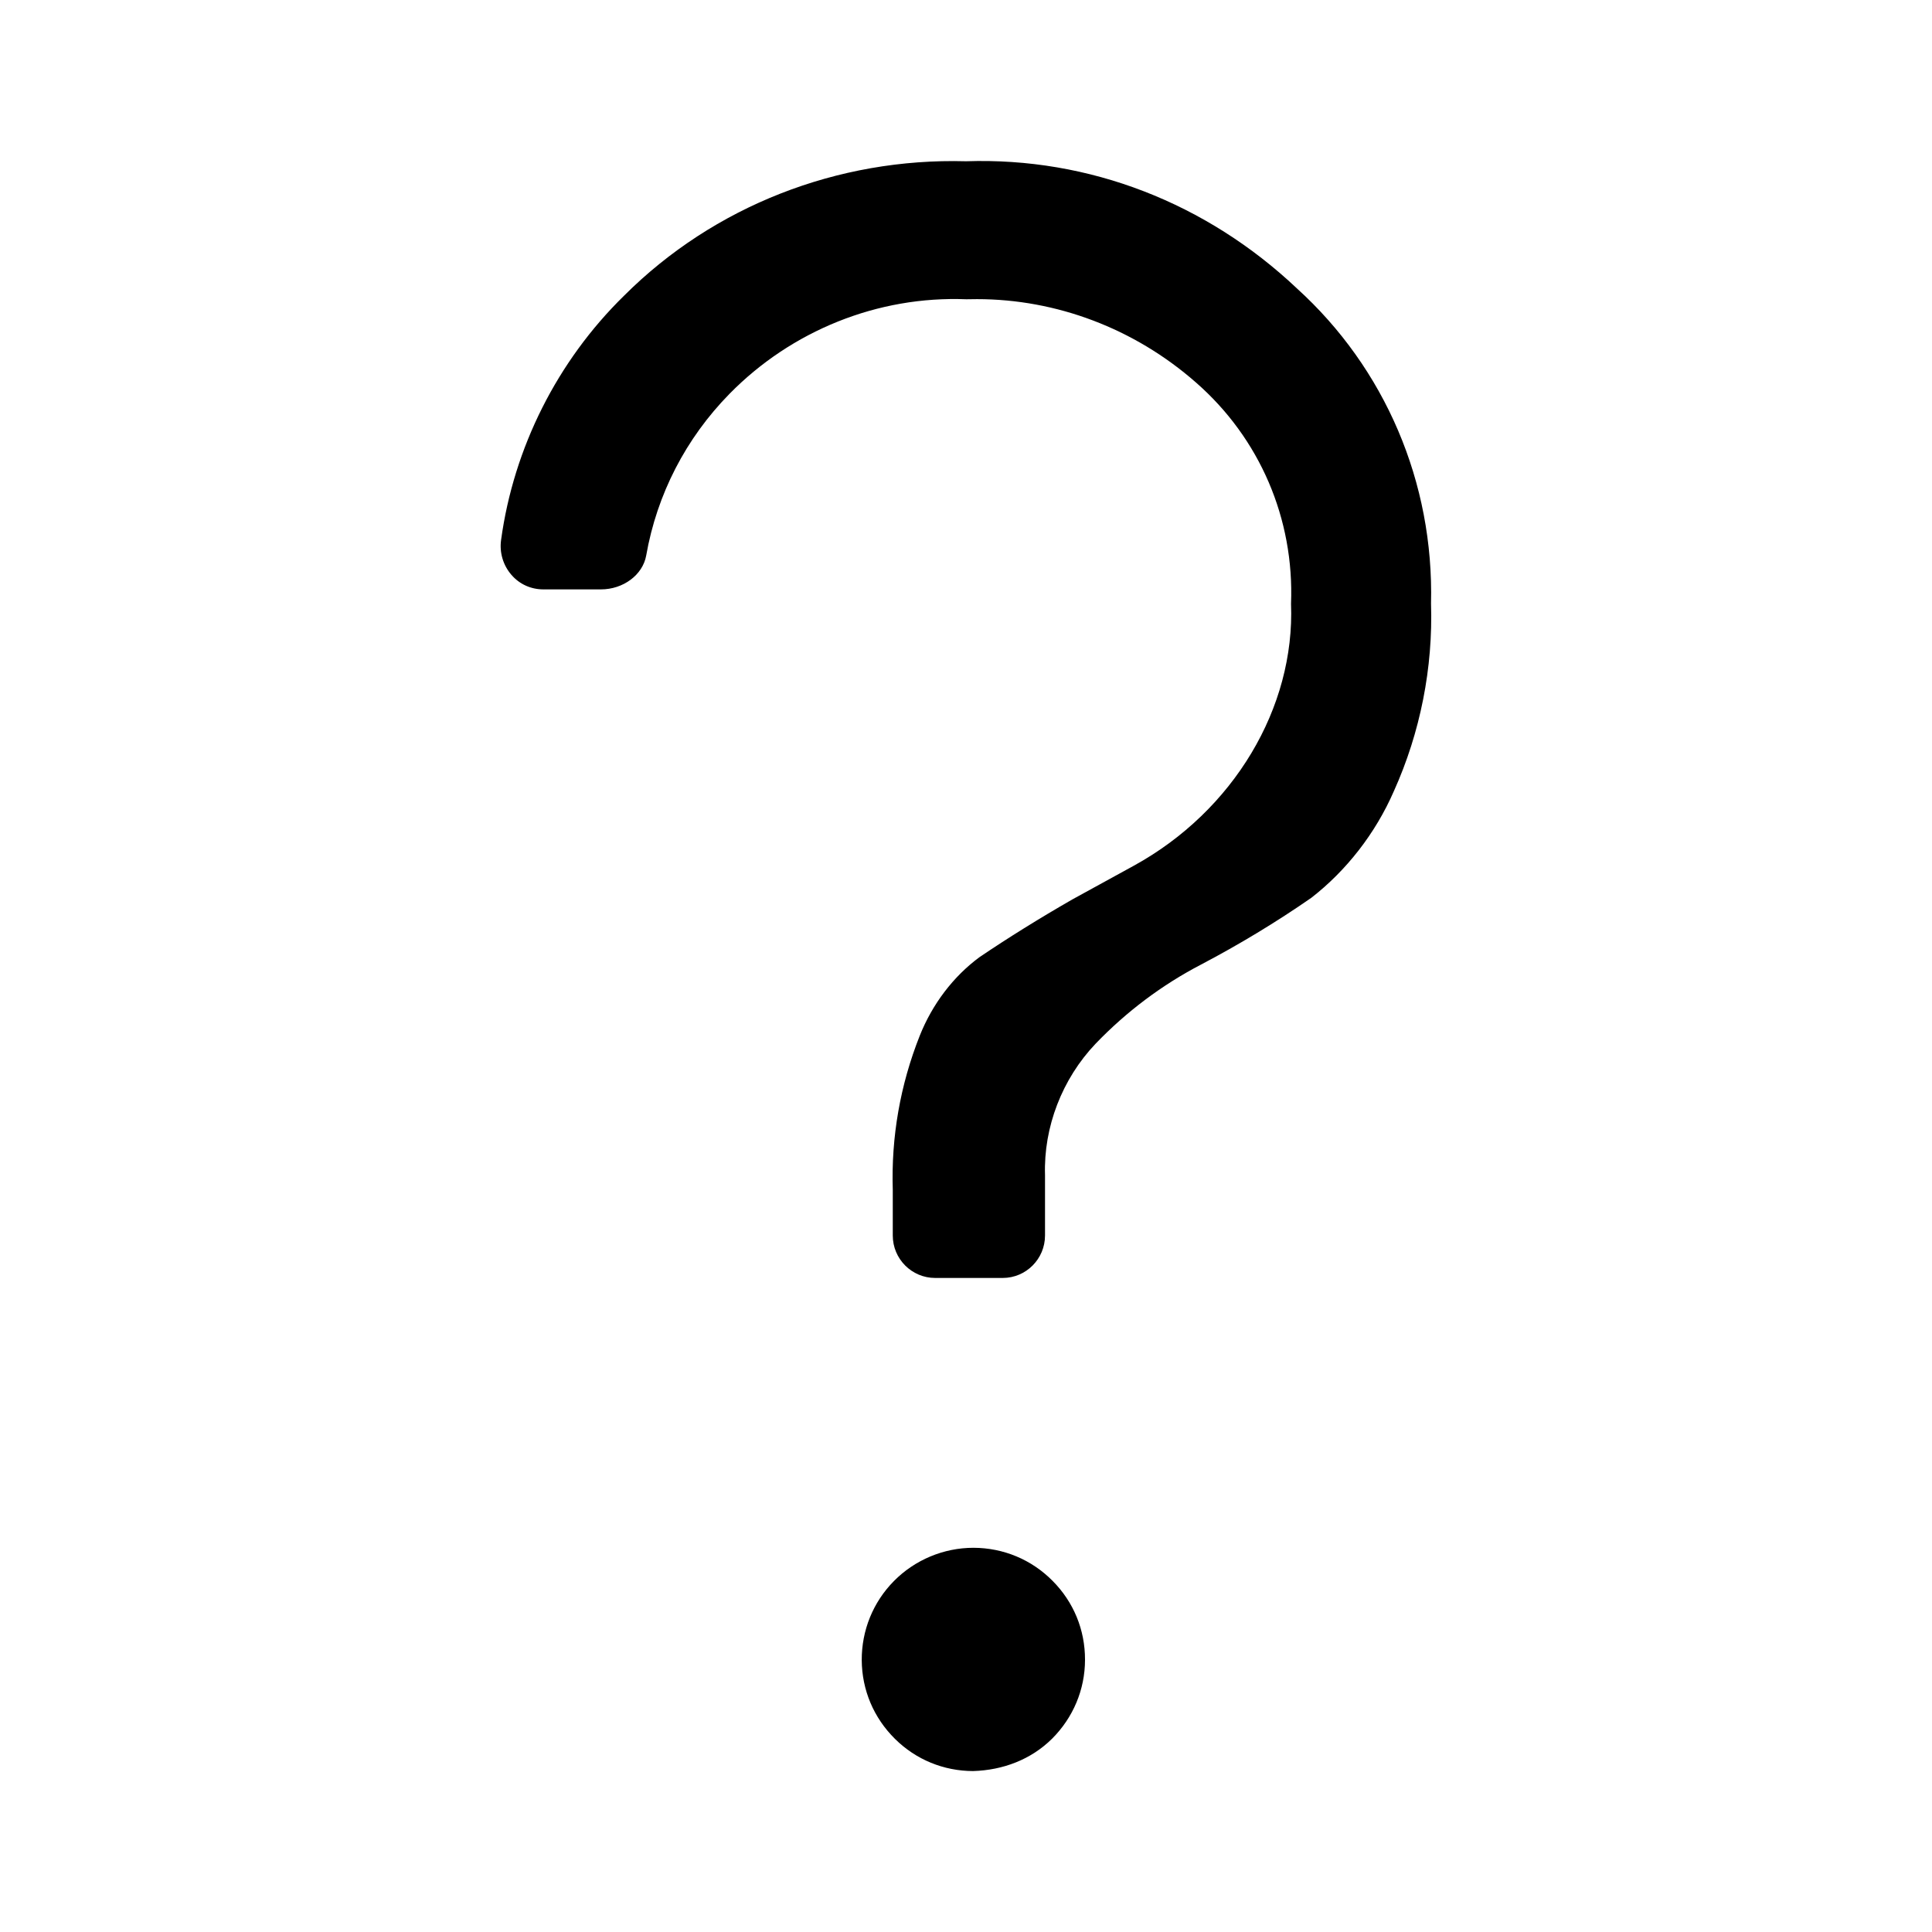 <?xml version="1.0" encoding="utf-8"?>
<!-- Generator: Adobe Illustrator 16.0.0, SVG Export Plug-In . SVG Version: 6.00 Build 0)  -->
<!DOCTYPE svg PUBLIC "-//W3C//DTD SVG 1.1//EN" "http://www.w3.org/Graphics/SVG/1.1/DTD/svg11.dtd">
<svg version="1.1" id="Layer_1" xmlns="http://www.w3.org/2000/svg" xmlns:xlink="http://www.w3.org/1999/xlink" x="0px" y="0px"
	 width="30px" height="30px" viewBox="0 0 30 30" enable-background="new 0 0 30 30" xml:space="preserve">
<g>
	<path d="M15.119,24.034h-0.004c-0.461,0-0.909,0.187-1.234,0.516c-0.325,0.329-0.502,0.767-0.5,1.229
		c0.003,0.464,0.186,0.896,0.517,1.223c0.324,0.321,0.755,0.498,1.212,0.499c0.464-0.014,0.9-0.178,1.228-0.504
		c0.326-0.327,0.51-0.761,0.51-1.225c0.001-0.465-0.177-0.897-0.505-1.226C16.016,24.216,15.581,24.036,15.119,24.034"/>
	<path d="M20.138,4.478c-1.4-1.323-3.222-2.039-5.138-1.974c-1.996-0.055-3.919,0.698-5.31,2.088
		C8.653,5.607,7.977,6.953,7.781,8.383C7.753,8.58,7.813,8.779,7.942,8.927c0.126,0.146,0.304,0.225,0.496,0.225h0.893
		c0.347,0,0.649-0.225,0.703-0.525c0.167-0.952,0.615-1.819,1.292-2.51c0.964-0.983,2.304-1.525,3.681-1.47
		c0.055,0,0.109-0.002,0.164-0.002c1.232,0,2.443,0.455,3.397,1.292c0.994,0.867,1.531,2.12,1.479,3.438
		c0.063,1.616-0.894,3.217-2.438,4.066l-0.959,0.526c-0.512,0.294-0.999,0.597-1.441,0.896c-0.405,0.299-0.731,0.727-0.927,1.219
		c-0.304,0.766-0.445,1.573-0.419,2.396v0.707c0,0.363,0.294,0.659,0.658,0.659h1.049c0.363,0,0.657-0.296,0.657-0.659v-0.94
		c-0.023-0.742,0.264-1.491,0.787-2.04c0.479-0.498,1.03-0.912,1.639-1.229c0.588-0.309,1.163-0.656,1.708-1.034
		c0.543-0.421,0.997-1,1.283-1.657c0.411-0.912,0.609-1.917,0.577-2.913C22.267,7.491,21.506,5.719,20.138,4.478"/>
</g>
</svg>
